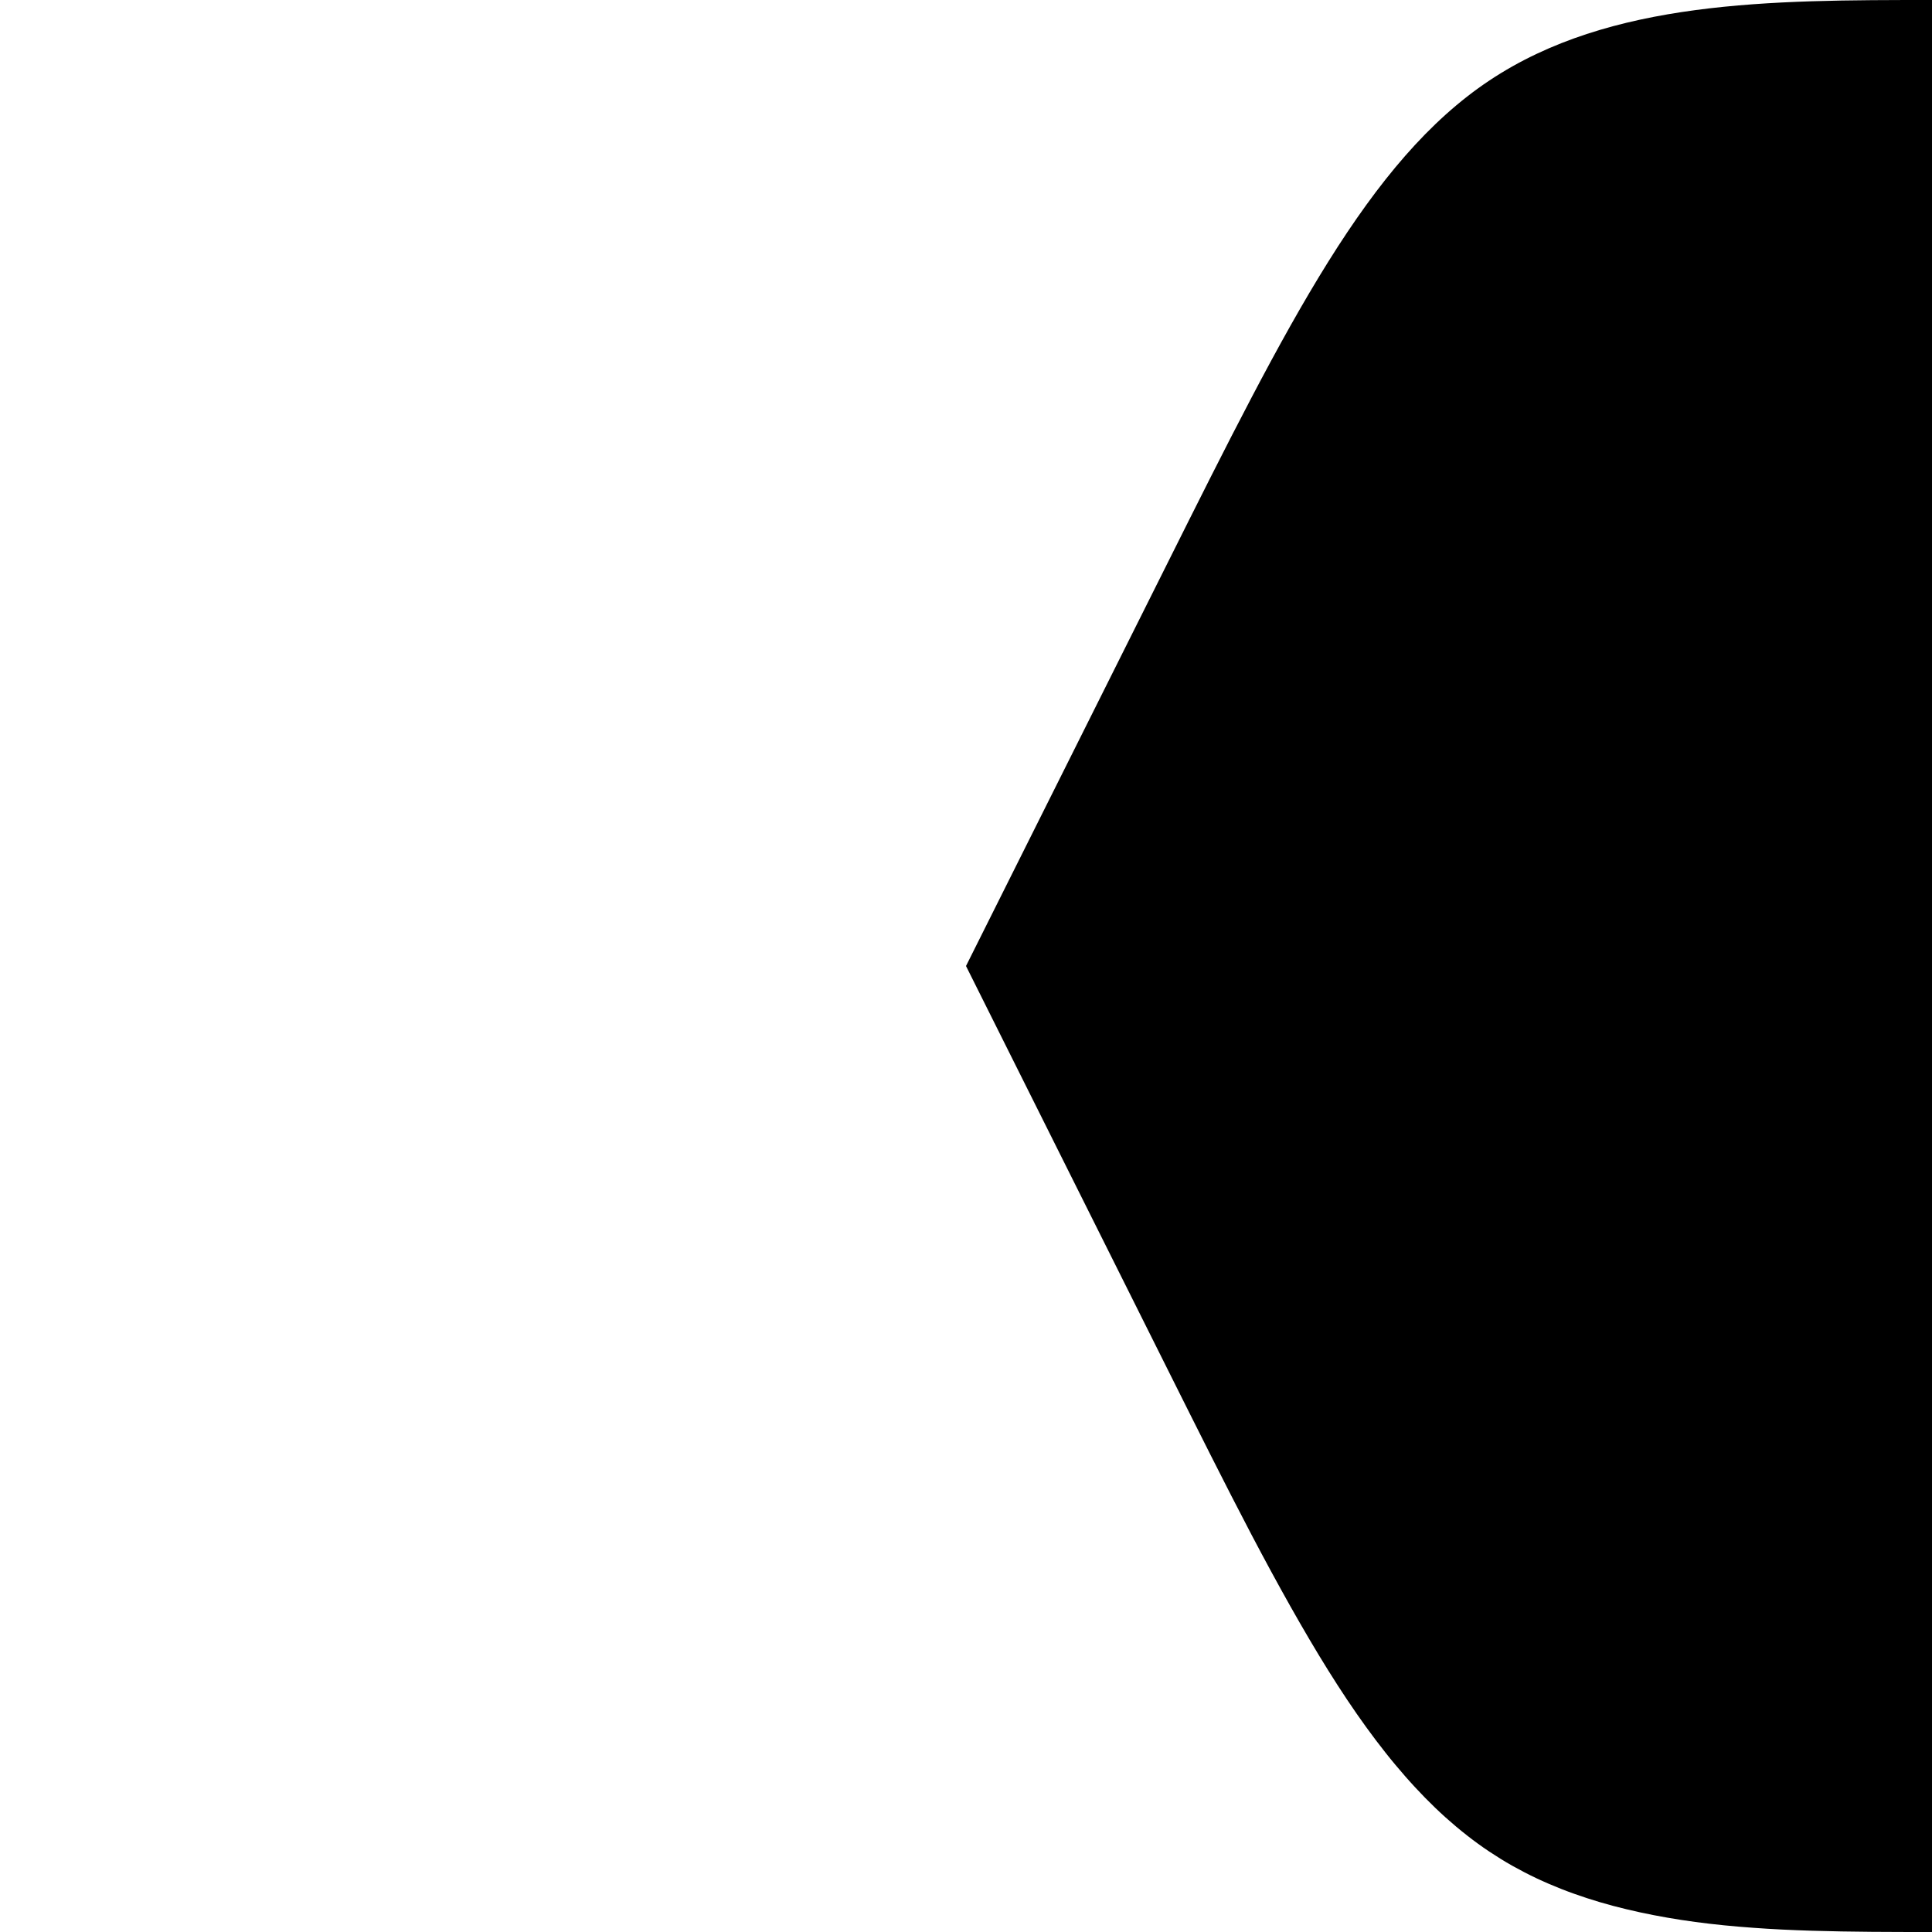 <!-- Created by QNetITQ for the WaveFox project -->

<svg xmlns="http://www.w3.org/2000/svg" width="32" height="32" viewBox="0 0 32 32" preserveAspectRatio="none">

    <path fill="context-fill" d="m 32,0 v 32 c -0.667,0 -1.334,-6.54e-4 -1.99,-0.021 -0.328,-0.01 -0.653,-0.025 -0.975,-0.049 -0.322,-0.023 -0.641,-0.054 -0.953,-0.096 -0.313,-0.042 -0.619,-0.095 -0.92,-0.16 -0.15,-0.033 -0.298,-0.068 -0.445,-0.107 -0.147,-0.039 -0.292,-0.082 -0.436,-0.129 -0.143,-0.047 -0.285,-0.097 -0.424,-0.152 -0.139,-0.055 -0.277,-0.114 -0.412,-0.178 -0.135,-0.064 -0.266,-0.132 -0.396,-0.205 -0.13,-0.073 -0.258,-0.153 -0.383,-0.236 -0.125,-0.083 -0.247,-0.172 -0.367,-0.266 -0.12,-0.094 -0.238,-0.193 -0.354,-0.297 -0.116,-0.104 -0.23,-0.214 -0.342,-0.328 -0.112,-0.115 -0.223,-0.234 -0.332,-0.359 -0.109,-0.125 -0.217,-0.253 -0.324,-0.389 C 22.84,28.892 22.732,28.751 22.627,28.605 22.416,28.314 22.208,28.001 22,27.668 c -0.208,-0.333 -0.416,-0.688 -0.627,-1.062 -0.211,-0.375 -0.426,-0.771 -0.645,-1.188 -0.437,-0.833 -0.895,-1.75 -1.395,-2.75 L 16,16 19.334,9.334 c 2,-4 3.333,-6.666 5.334,-8 C 26.669,4.5240853e-4 29.333,0 32,0 Z" />

</svg>
